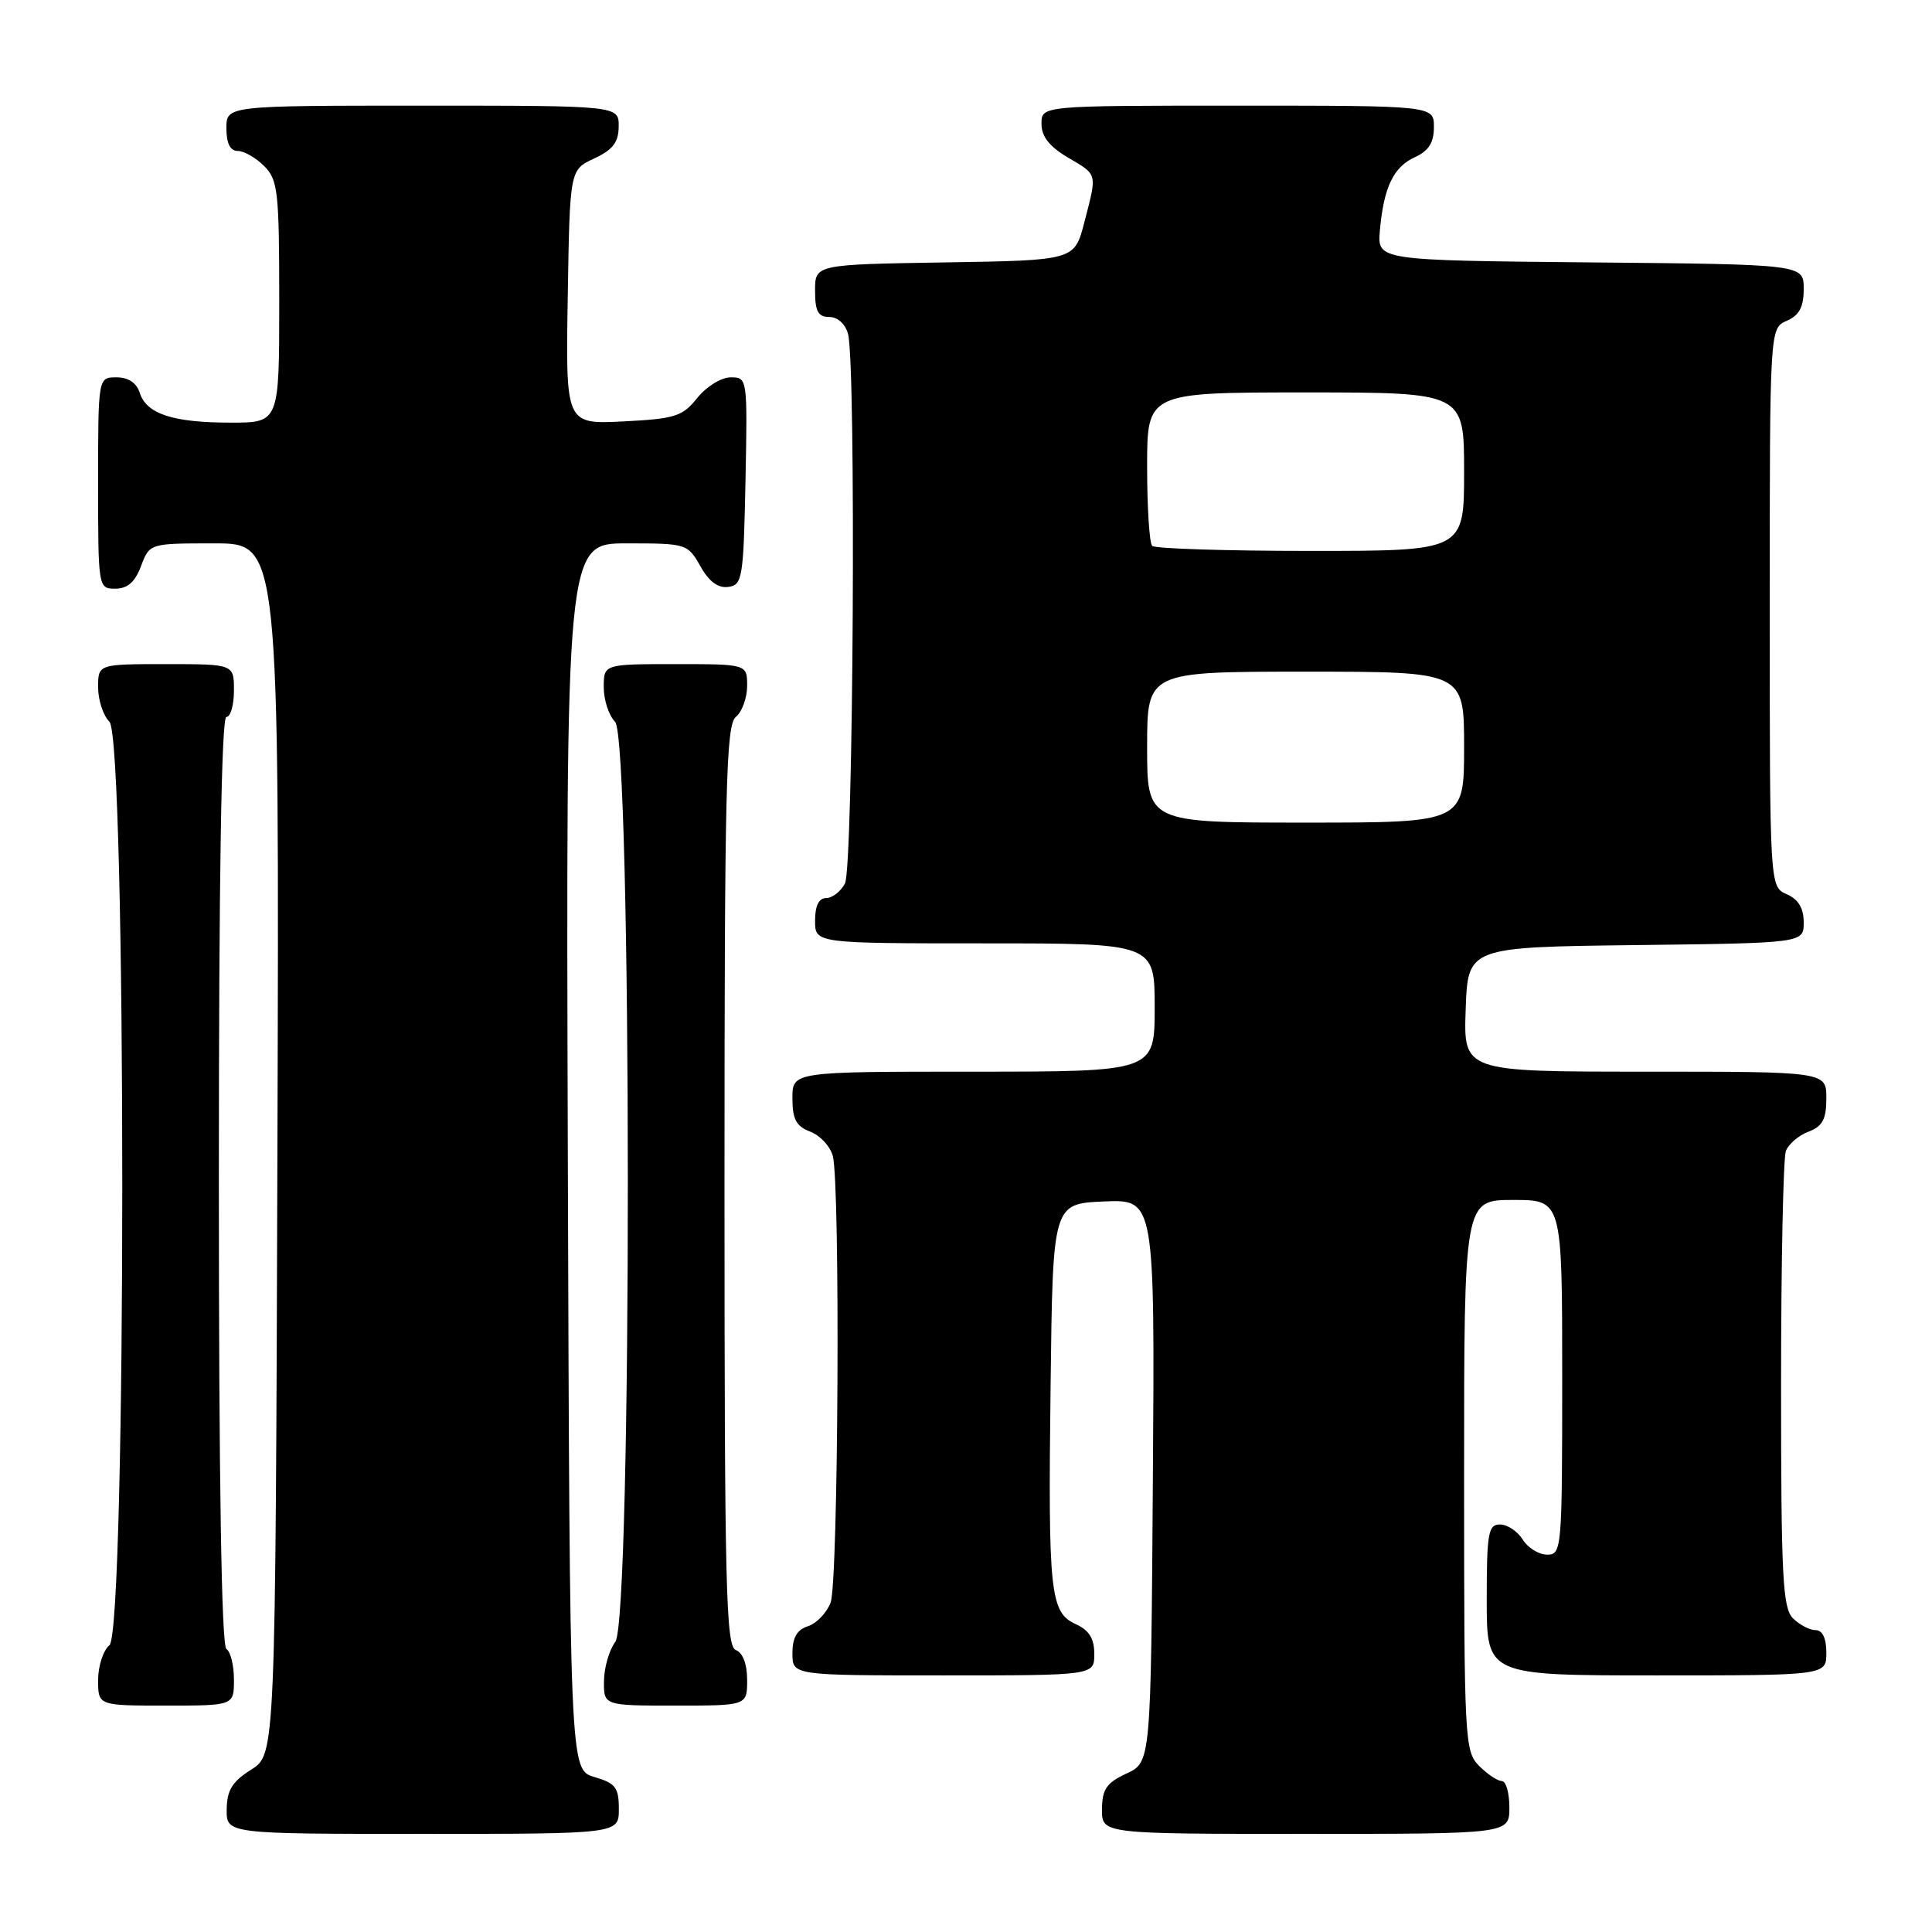 <?xml version="1.0" encoding="UTF-8" standalone="no"?>
<!DOCTYPE svg PUBLIC "-//W3C//DTD SVG 1.1//EN" "http://www.w3.org/Graphics/SVG/1.1/DTD/svg11.dtd" >
<svg xmlns="http://www.w3.org/2000/svg" xmlns:xlink="http://www.w3.org/1999/xlink" version="1.1" viewBox="0 0 256 256">
 <g >
 <path fill="currentColor"
d=" M 82.00 239.71 C 82.00 236.85 81.57 236.29 78.75 235.46 C 75.50 234.50 75.50 234.50 75.24 153.25 C 74.99 72.00 74.99 72.00 83.04 72.00 C 90.96 72.00 91.12 72.05 92.80 75.02 C 93.94 77.06 95.15 77.96 96.50 77.77 C 98.37 77.52 98.52 76.63 98.78 63.75 C 99.05 50.09 99.04 50.00 96.82 50.00 C 95.57 50.00 93.61 51.22 92.40 52.72 C 90.44 55.18 89.48 55.49 82.59 55.84 C 74.95 56.22 74.95 56.22 75.23 39.36 C 75.50 22.50 75.50 22.50 78.73 21.00 C 81.21 19.85 81.96 18.86 81.98 16.75 C 82.00 14.00 82.00 14.00 56.00 14.00 C 30.00 14.00 30.00 14.00 30.00 17.00 C 30.00 19.00 30.50 20.00 31.50 20.00 C 32.33 20.00 33.90 20.90 35.00 22.00 C 36.83 23.83 37.00 25.33 37.00 40.00 C 37.00 56.00 37.00 56.00 30.57 56.00 C 22.91 56.00 19.41 54.85 18.52 52.06 C 18.09 50.72 17.01 50.00 15.43 50.00 C 13.00 50.00 13.00 50.00 13.00 64.00 C 13.00 77.91 13.02 78.00 15.28 78.00 C 16.90 78.00 17.89 77.13 18.69 75.00 C 19.83 72.00 19.83 72.00 28.42 72.00 C 37.01 72.00 37.01 72.00 36.76 152.23 C 36.50 232.46 36.50 232.46 33.29 234.48 C 30.77 236.07 30.07 237.20 30.04 239.75 C 30.00 243.00 30.00 243.00 56.00 243.00 C 82.00 243.00 82.00 243.00 82.00 239.71 Z  M 200.00 239.50 C 200.00 237.57 199.55 236.00 199.00 236.00 C 198.45 236.00 197.10 235.10 196.00 234.00 C 194.07 232.07 194.00 230.67 194.00 195.50 C 194.00 159.00 194.00 159.00 200.50 159.00 C 207.00 159.00 207.00 159.00 207.00 182.50 C 207.00 205.30 206.94 206.00 205.01 206.00 C 203.91 206.00 202.45 205.10 201.77 204.00 C 201.08 202.90 199.73 202.00 198.76 202.00 C 197.20 202.00 197.00 203.12 197.00 212.00 C 197.00 222.00 197.00 222.00 219.50 222.00 C 242.00 222.00 242.00 222.00 242.00 219.00 C 242.00 217.07 241.49 216.00 240.57 216.00 C 239.79 216.00 238.44 215.29 237.57 214.43 C 236.21 213.07 236.00 208.86 236.00 183.51 C 236.00 167.37 236.29 153.42 236.64 152.51 C 236.99 151.59 238.34 150.44 239.64 149.95 C 241.50 149.24 242.00 148.31 242.00 145.52 C 242.00 142.00 242.00 142.00 217.96 142.00 C 193.92 142.00 193.92 142.00 194.21 133.75 C 194.50 125.50 194.50 125.50 216.75 125.23 C 239.00 124.96 239.00 124.96 239.00 122.22 C 239.00 120.33 238.30 119.17 236.75 118.49 C 234.50 117.50 234.50 117.50 234.50 80.50 C 234.50 43.50 234.50 43.50 236.75 42.51 C 238.42 41.78 239.00 40.69 239.00 38.28 C 239.00 35.03 239.00 35.03 210.75 34.77 C 182.51 34.50 182.51 34.50 182.84 30.57 C 183.34 24.85 184.63 22.12 187.48 20.83 C 189.31 19.99 190.00 18.90 190.00 16.84 C 190.00 14.00 190.00 14.00 164.00 14.00 C 138.00 14.00 138.00 14.00 138.00 16.40 C 138.00 18.09 139.05 19.42 141.50 20.87 C 145.48 23.22 145.39 22.85 143.67 29.50 C 142.37 34.50 142.37 34.50 125.19 34.77 C 108.00 35.05 108.00 35.05 108.00 38.52 C 108.00 41.26 108.40 42.00 109.88 42.00 C 110.99 42.00 112.02 42.93 112.37 44.25 C 113.45 48.28 113.08 114.99 111.96 117.07 C 111.40 118.13 110.27 119.00 109.46 119.00 C 108.50 119.00 108.00 120.03 108.00 122.00 C 108.00 125.00 108.00 125.00 130.50 125.00 C 153.00 125.00 153.00 125.00 153.00 133.50 C 153.00 142.00 153.00 142.00 129.00 142.00 C 105.00 142.00 105.00 142.00 105.00 145.52 C 105.00 148.31 105.50 149.24 107.36 149.95 C 108.66 150.44 110.01 151.89 110.35 153.17 C 111.35 156.92 111.09 209.63 110.06 212.35 C 109.54 213.71 108.19 215.12 107.06 215.48 C 105.60 215.95 105.00 216.99 105.00 219.07 C 105.00 222.00 105.00 222.00 125.00 222.00 C 145.00 222.00 145.00 222.00 145.00 219.16 C 145.00 217.12 144.31 216.01 142.55 215.21 C 139.14 213.65 138.87 211.15 139.21 183.50 C 139.50 159.50 139.50 159.50 146.26 159.20 C 153.02 158.91 153.02 158.91 152.76 196.20 C 152.50 233.50 152.50 233.50 149.27 235.00 C 146.61 236.24 146.04 237.07 146.02 239.75 C 146.00 243.00 146.00 243.00 173.00 243.00 C 200.00 243.00 200.00 243.00 200.00 239.50 Z  M 31.00 222.56 C 31.00 220.67 30.55 218.84 30.00 218.50 C 29.35 218.10 29.00 196.32 29.00 156.44 C 29.00 116.15 29.34 95.00 30.00 95.00 C 30.55 95.00 31.00 93.42 31.00 91.50 C 31.00 88.00 31.00 88.00 22.00 88.00 C 13.00 88.00 13.00 88.00 13.00 91.07 C 13.00 92.76 13.68 94.82 14.50 95.64 C 16.77 97.91 16.77 216.12 14.50 218.00 C 13.68 218.68 13.00 220.76 13.00 222.62 C 13.00 226.00 13.00 226.00 22.00 226.00 C 31.00 226.00 31.00 226.00 31.00 222.56 Z  M 99.00 222.61 C 99.00 220.51 98.43 218.99 97.50 218.64 C 96.19 218.14 96.00 210.37 96.00 157.15 C 96.00 104.23 96.20 96.08 97.50 95.00 C 98.33 94.32 99.00 92.46 99.00 90.88 C 99.00 88.00 99.00 88.00 89.50 88.00 C 80.00 88.00 80.00 88.00 80.00 91.07 C 80.00 92.76 80.68 94.82 81.50 95.64 C 83.73 97.88 83.77 214.61 81.53 217.56 C 80.72 218.63 80.05 220.96 80.03 222.75 C 80.00 226.00 80.00 226.00 89.50 226.00 C 99.00 226.00 99.00 226.00 99.00 222.61 Z  M 152.00 99.00 C 152.00 89.00 152.00 89.00 173.00 89.00 C 194.00 89.00 194.00 89.00 194.00 99.00 C 194.00 109.00 194.00 109.00 173.00 109.00 C 152.00 109.00 152.00 109.00 152.00 99.00 Z  M 152.67 72.33 C 152.30 71.97 152.00 67.24 152.00 61.83 C 152.00 52.00 152.00 52.00 173.00 52.00 C 194.00 52.00 194.00 52.00 194.00 62.50 C 194.00 73.00 194.00 73.00 173.67 73.00 C 162.48 73.00 153.03 72.70 152.67 72.33 Z "/>
</g>
</svg>